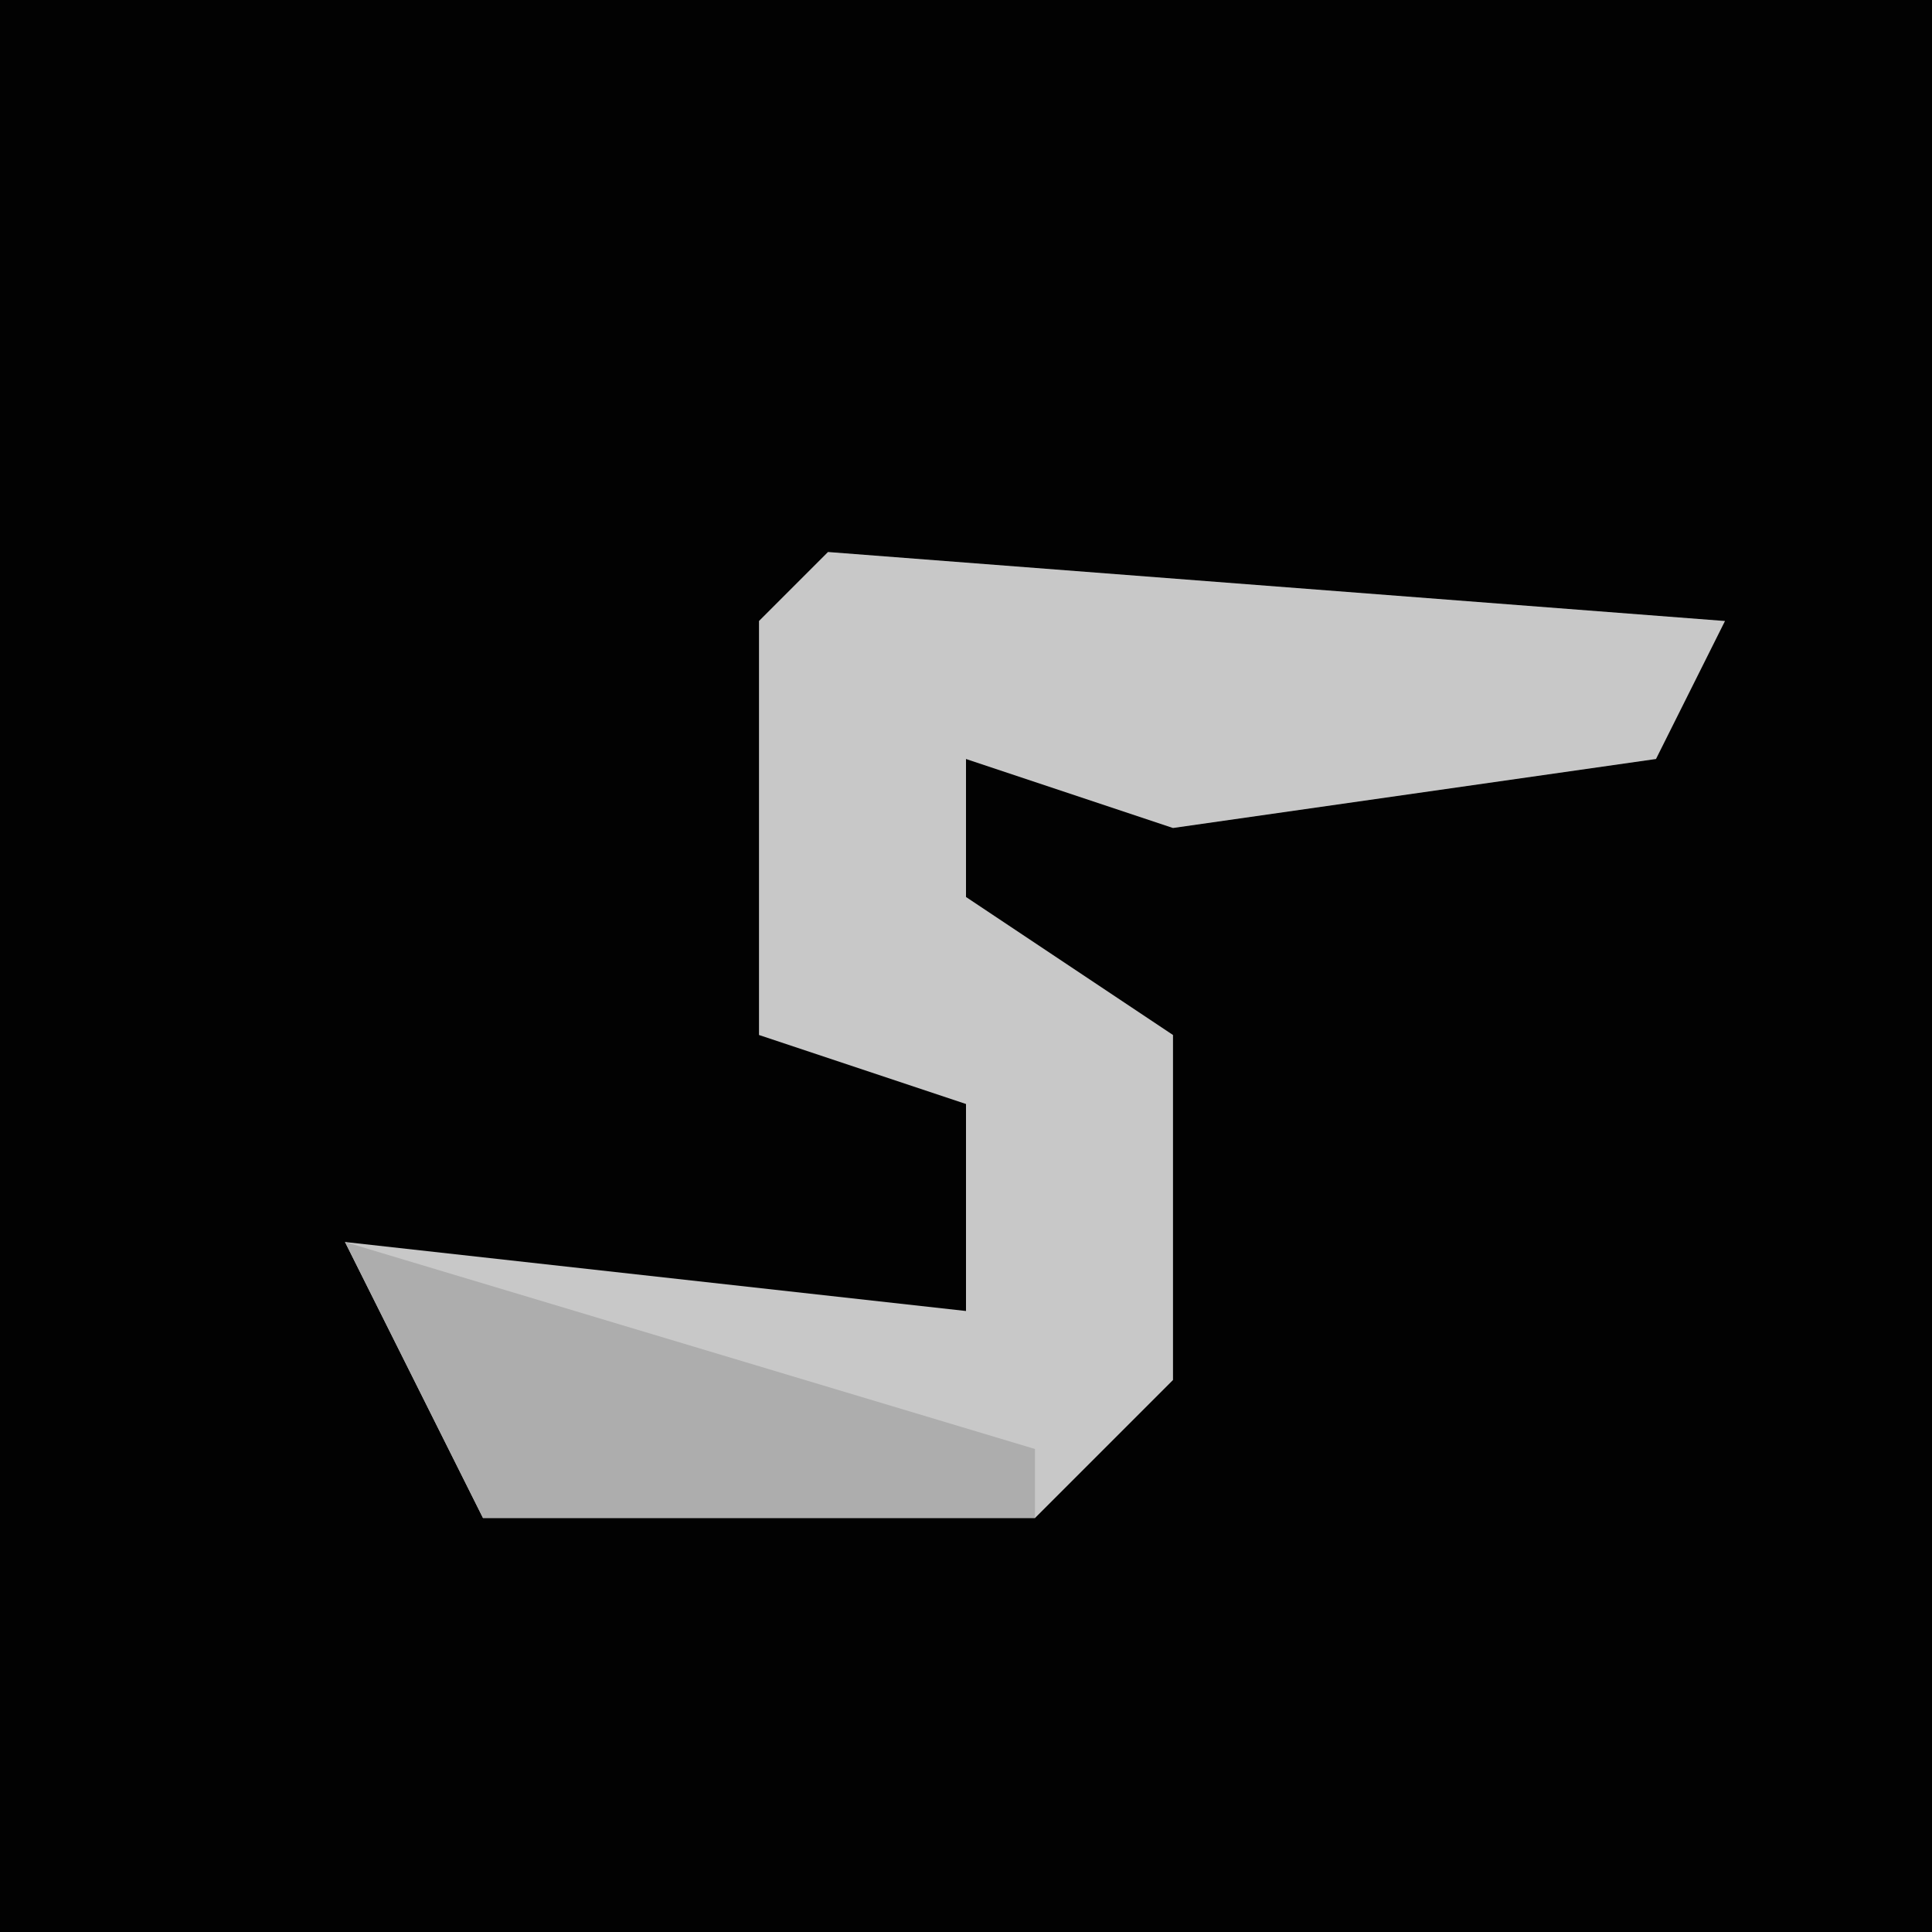 <?xml version="1.0" encoding="UTF-8"?>
<svg version="1.1" xmlns="http://www.w3.org/2000/svg" width="28" height="28">
<path d="M0,0 L28,0 L28,28 L0,28 Z " fill="#020202" transform="translate(0,0)"/>
<path d="M0,0 L13,1 L12,3 L5,4 L2,3 L2,5 L5,7 L5,12 L3,14 L-5,14 L-7,10 L2,11 L2,8 L-1,7 L-1,1 Z " fill="#C8C8C8" transform="translate(12,8)"/>
<path d="M0,0 L10,3 L10,4 L2,4 Z " fill="#ADADAD" transform="translate(5,18)"/>
</svg>
